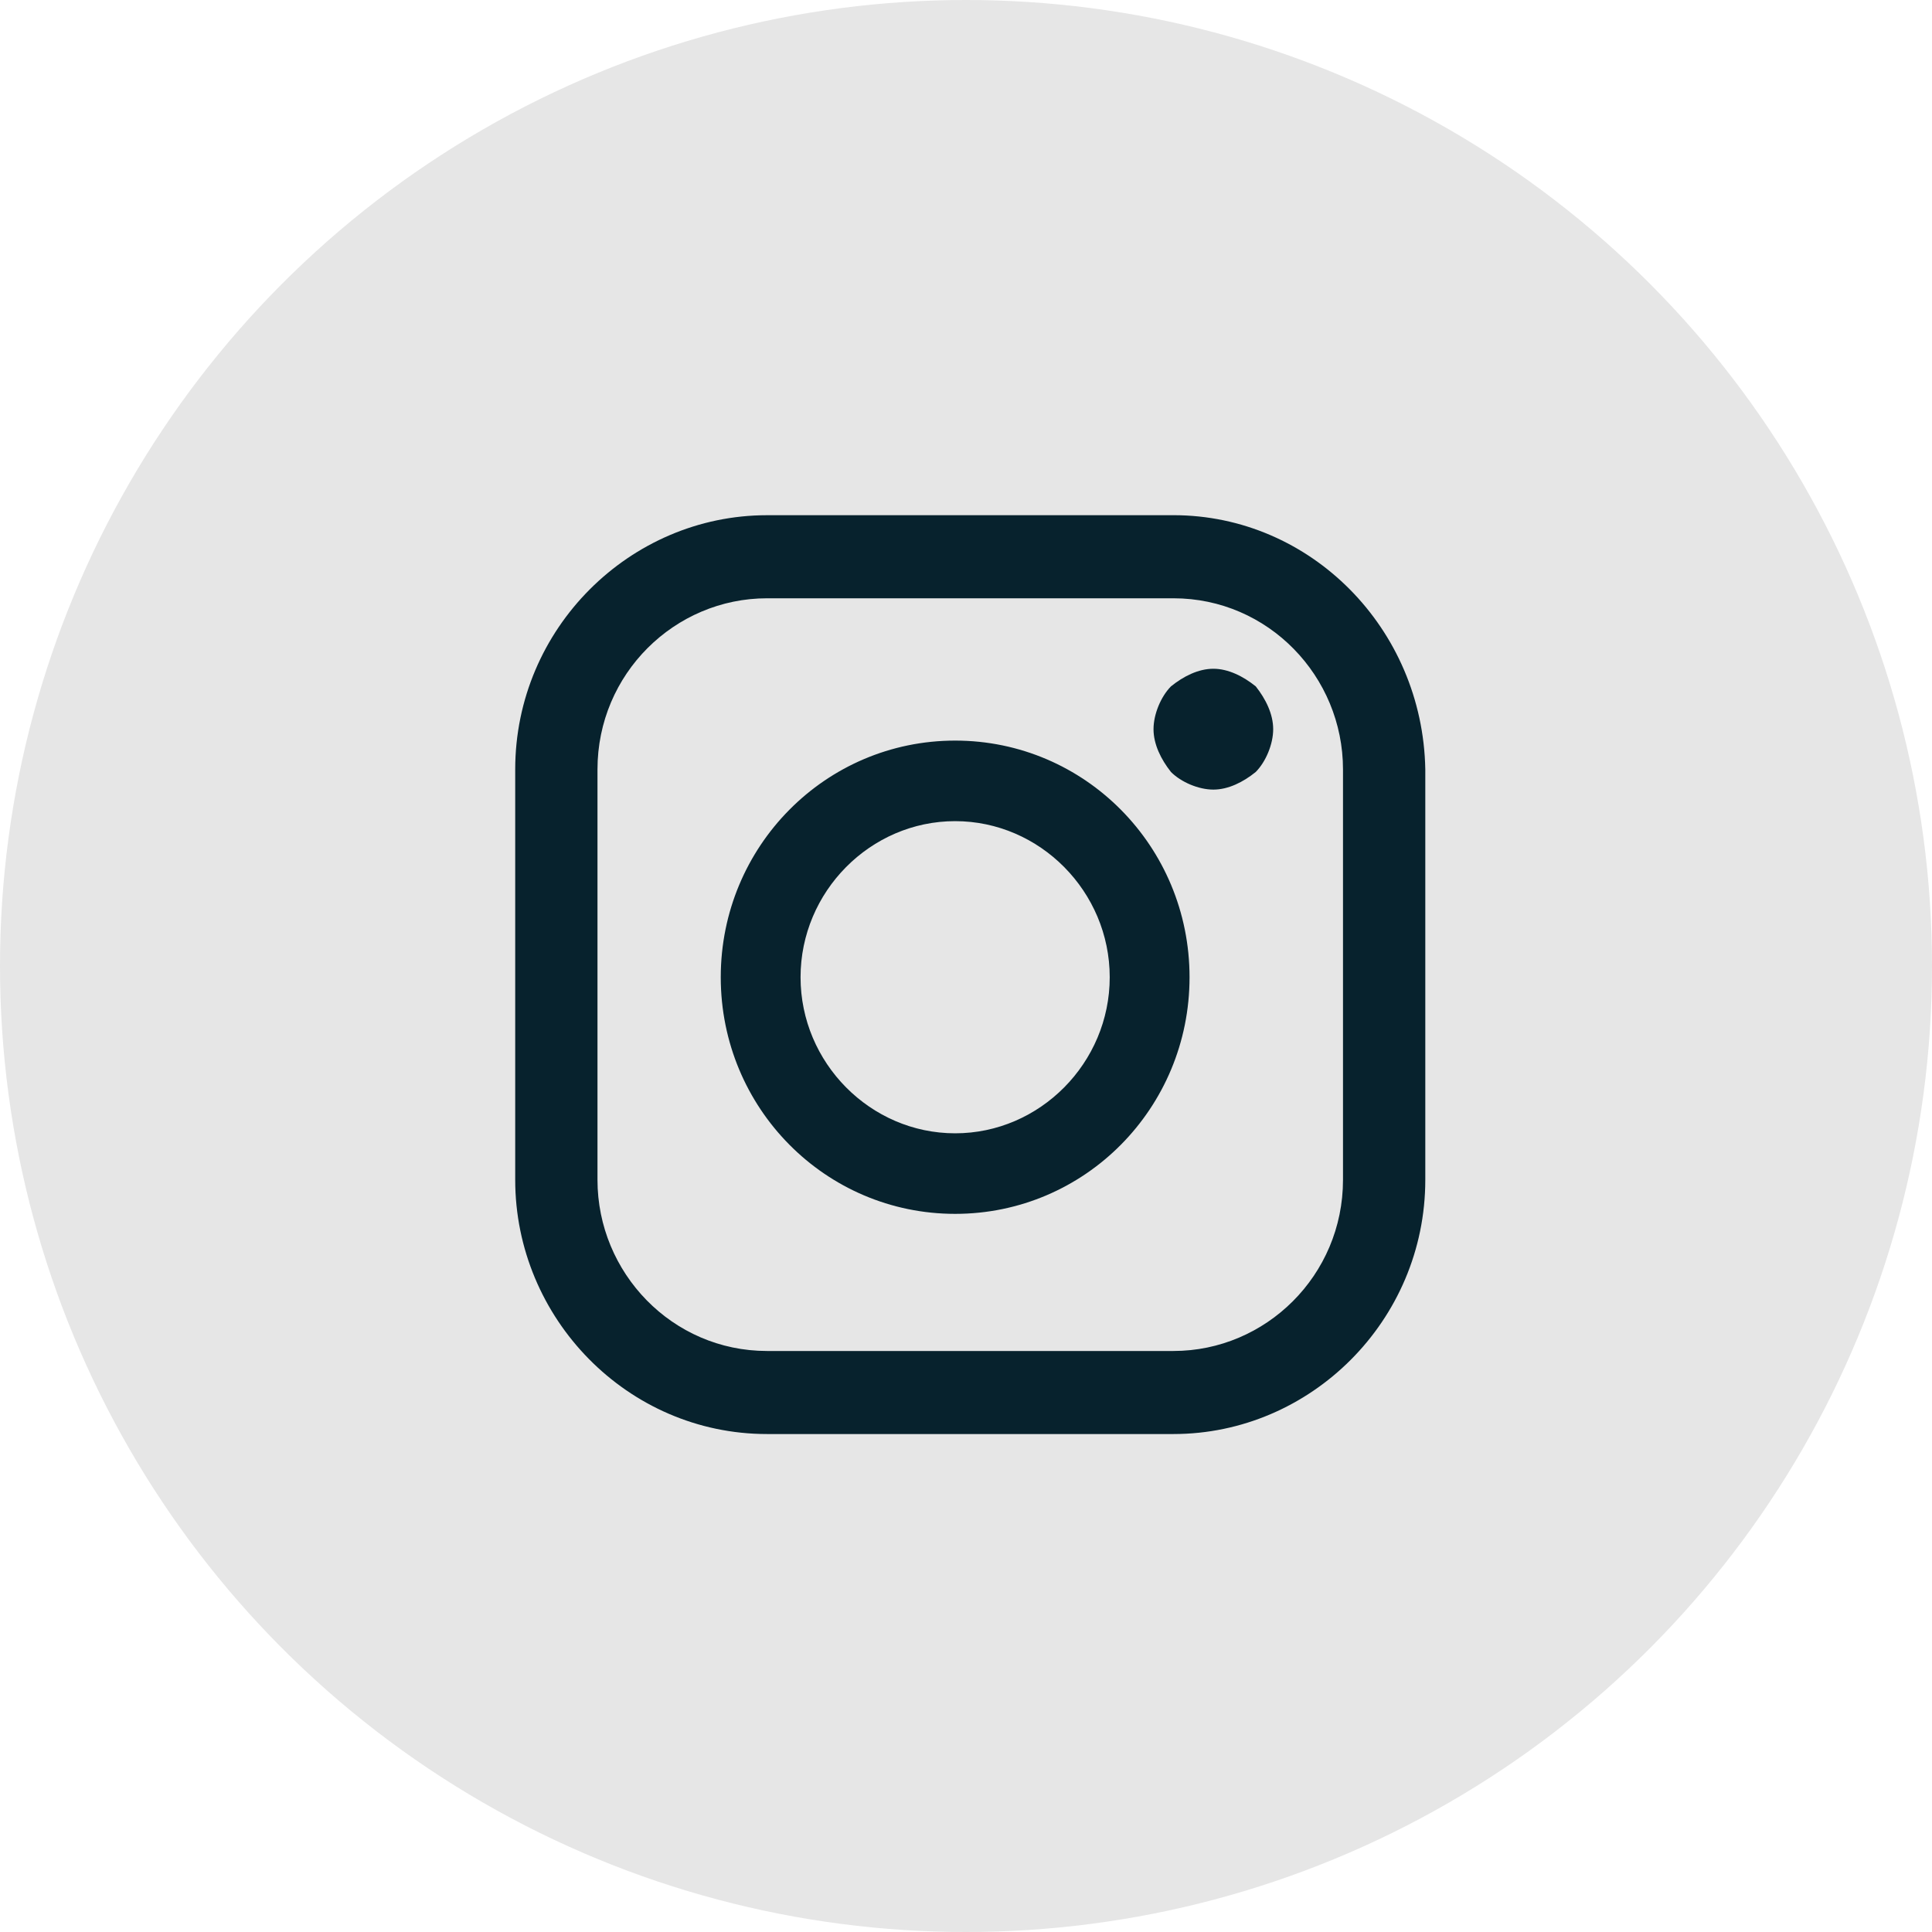<svg xmlns="http://www.w3.org/2000/svg" width="82" height="82" fill="none"><circle cx="41" cy="41" r="41" fill="#E6E6E6"/><path d="M49.805 21.867h-17.25c-5.82 0-10.688 4.808-10.688 10.791v17.416c0 5.877 4.762 10.791 10.688 10.791h17.25c5.82 0 10.689-4.808 10.689-10.79V32.657c-.106-5.983-4.868-10.791-10.689-10.791Zm7.196 28.207c0 4.06-3.28 7.266-7.196 7.266h-17.25c-4.021 0-7.196-3.313-7.196-7.266V32.658c0-4.06 3.28-7.265 7.196-7.265h17.25c4.022 0 7.196 3.312 7.196 7.265v17.416Z" fill="#07222D"/><path d="M40.54 31.433c-5.504 0-9.949 4.488-9.949 10.044S35.036 51.52 40.54 51.52s9.948-4.487 9.948-10.043c0-5.556-4.445-10.044-9.948-10.044Zm0 16.668c-3.599 0-6.562-2.992-6.562-6.624 0-3.633 2.963-6.625 6.561-6.625s6.561 2.992 6.561 6.625c0 3.632-2.963 6.624-6.56 6.624ZM51.498 28.384c-.635 0-1.27.32-1.799.748-.423.428-.74 1.175-.74 1.817 0 .64.317 1.282.74 1.816.424.427 1.164.748 1.8.748.634 0 1.27-.32 1.798-.748.424-.427.741-1.175.741-1.816 0-.642-.317-1.283-.74-1.817-.53-.427-1.165-.748-1.8-.748Z" fill="#07222D"/></svg>